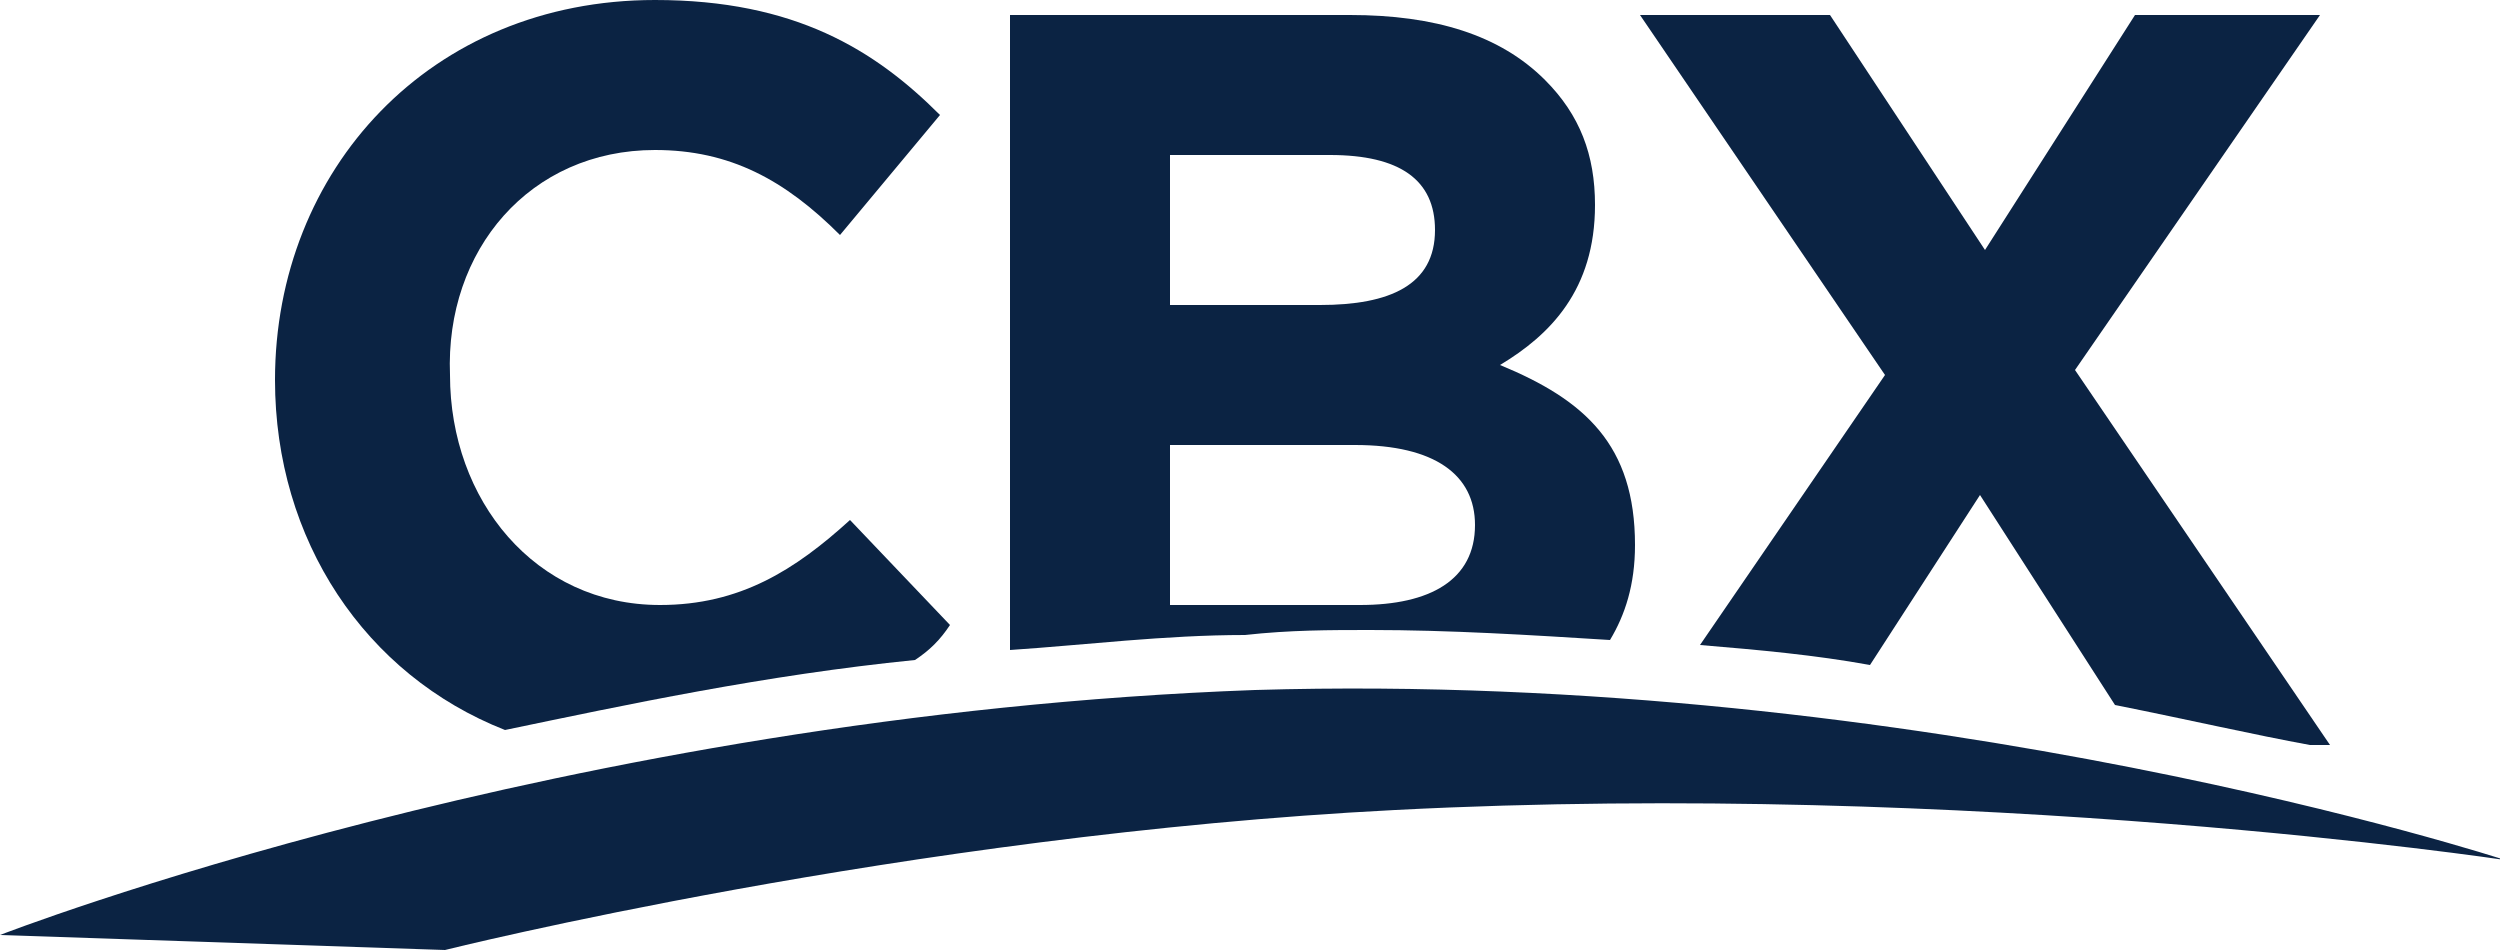 <?xml version="1.0" encoding="utf-8"?>
<!-- Generator: Adobe Illustrator 23.0.0, SVG Export Plug-In . SVG Version: 6.00 Build 0)  -->
<svg version="1.1" id="Layer_1" xmlns="http://www.w3.org/2000/svg" xmlns:xlink="http://www.w3.org/1999/xlink" x="0px" y="0px"
	 viewBox="0 0 50 19" style="enable-background:new 0 0 50 19;" xml:space="preserve">
<style type="text/css">
	.st0{fill:#0B2343;}
</style>
<g>
	<path class="st0" d="M0,18.7L8.9,19c0,0,9.2-2.3,19-2.8c11.6-0.6,22.2,1,22.2,1s-11.6-3.8-25-3.4C11.3,14.3,0,18.7,0,18.7z"/>
	<g>
		<path class="st0" d="M19,12.5l-2-2.1c-1.1,1-2.2,1.7-3.8,1.7c-2.5,0-4.2-2.1-4.2-4.6v0C8.9,5,10.6,3,13.1,3c1.5,0,2.6,0.6,3.7,1.7
			l2-2.4C17.5,1,15.9,0,13.1,0C8.6,0,5.5,3.4,5.5,7.6v0c0,3.2,1.8,5.9,4.6,7c2.4-0.5,5.2-1.1,8.2-1.4C18.6,13,18.8,12.8,19,12.5z"/>
		<path class="st0" d="M27.4,12.6c1.6,0,3.2,0.1,4.8,0.2c0.3-0.5,0.5-1.1,0.5-1.9v0c0-2-1-2.9-2.7-3.6c1-0.6,1.9-1.5,1.9-3.2v0
			c0-1-0.3-1.8-1-2.5C30,0.7,28.7,0.3,27,0.3h-6.8V13c1.5-0.1,3.1-0.3,4.7-0.3C25.8,12.6,26.6,12.6,27.4,12.6z M23.4,3.1h3.2
			c1.4,0,2.1,0.5,2.1,1.5v0c0,1.1-0.9,1.5-2.3,1.5h-3V3.1z M23.4,8.9h3.7c1.6,0,2.4,0.6,2.4,1.6v0c0,1.1-0.9,1.6-2.3,1.6h-3.8V8.9z"
			/>
		<path class="st0" d="M39.6,9.9l2.7,4.2c1.5,0.3,2.8,0.6,3.9,0.8h0.4l-5.1-7.5l4.9-7.1h-3.7L39.7,5l-3.1-4.7h-3.8l4.9,7.2L34,12.9
			c1.2,0.1,2.3,0.2,3.4,0.4L39.6,9.9z"/>
	</g>
</g>
</svg>

